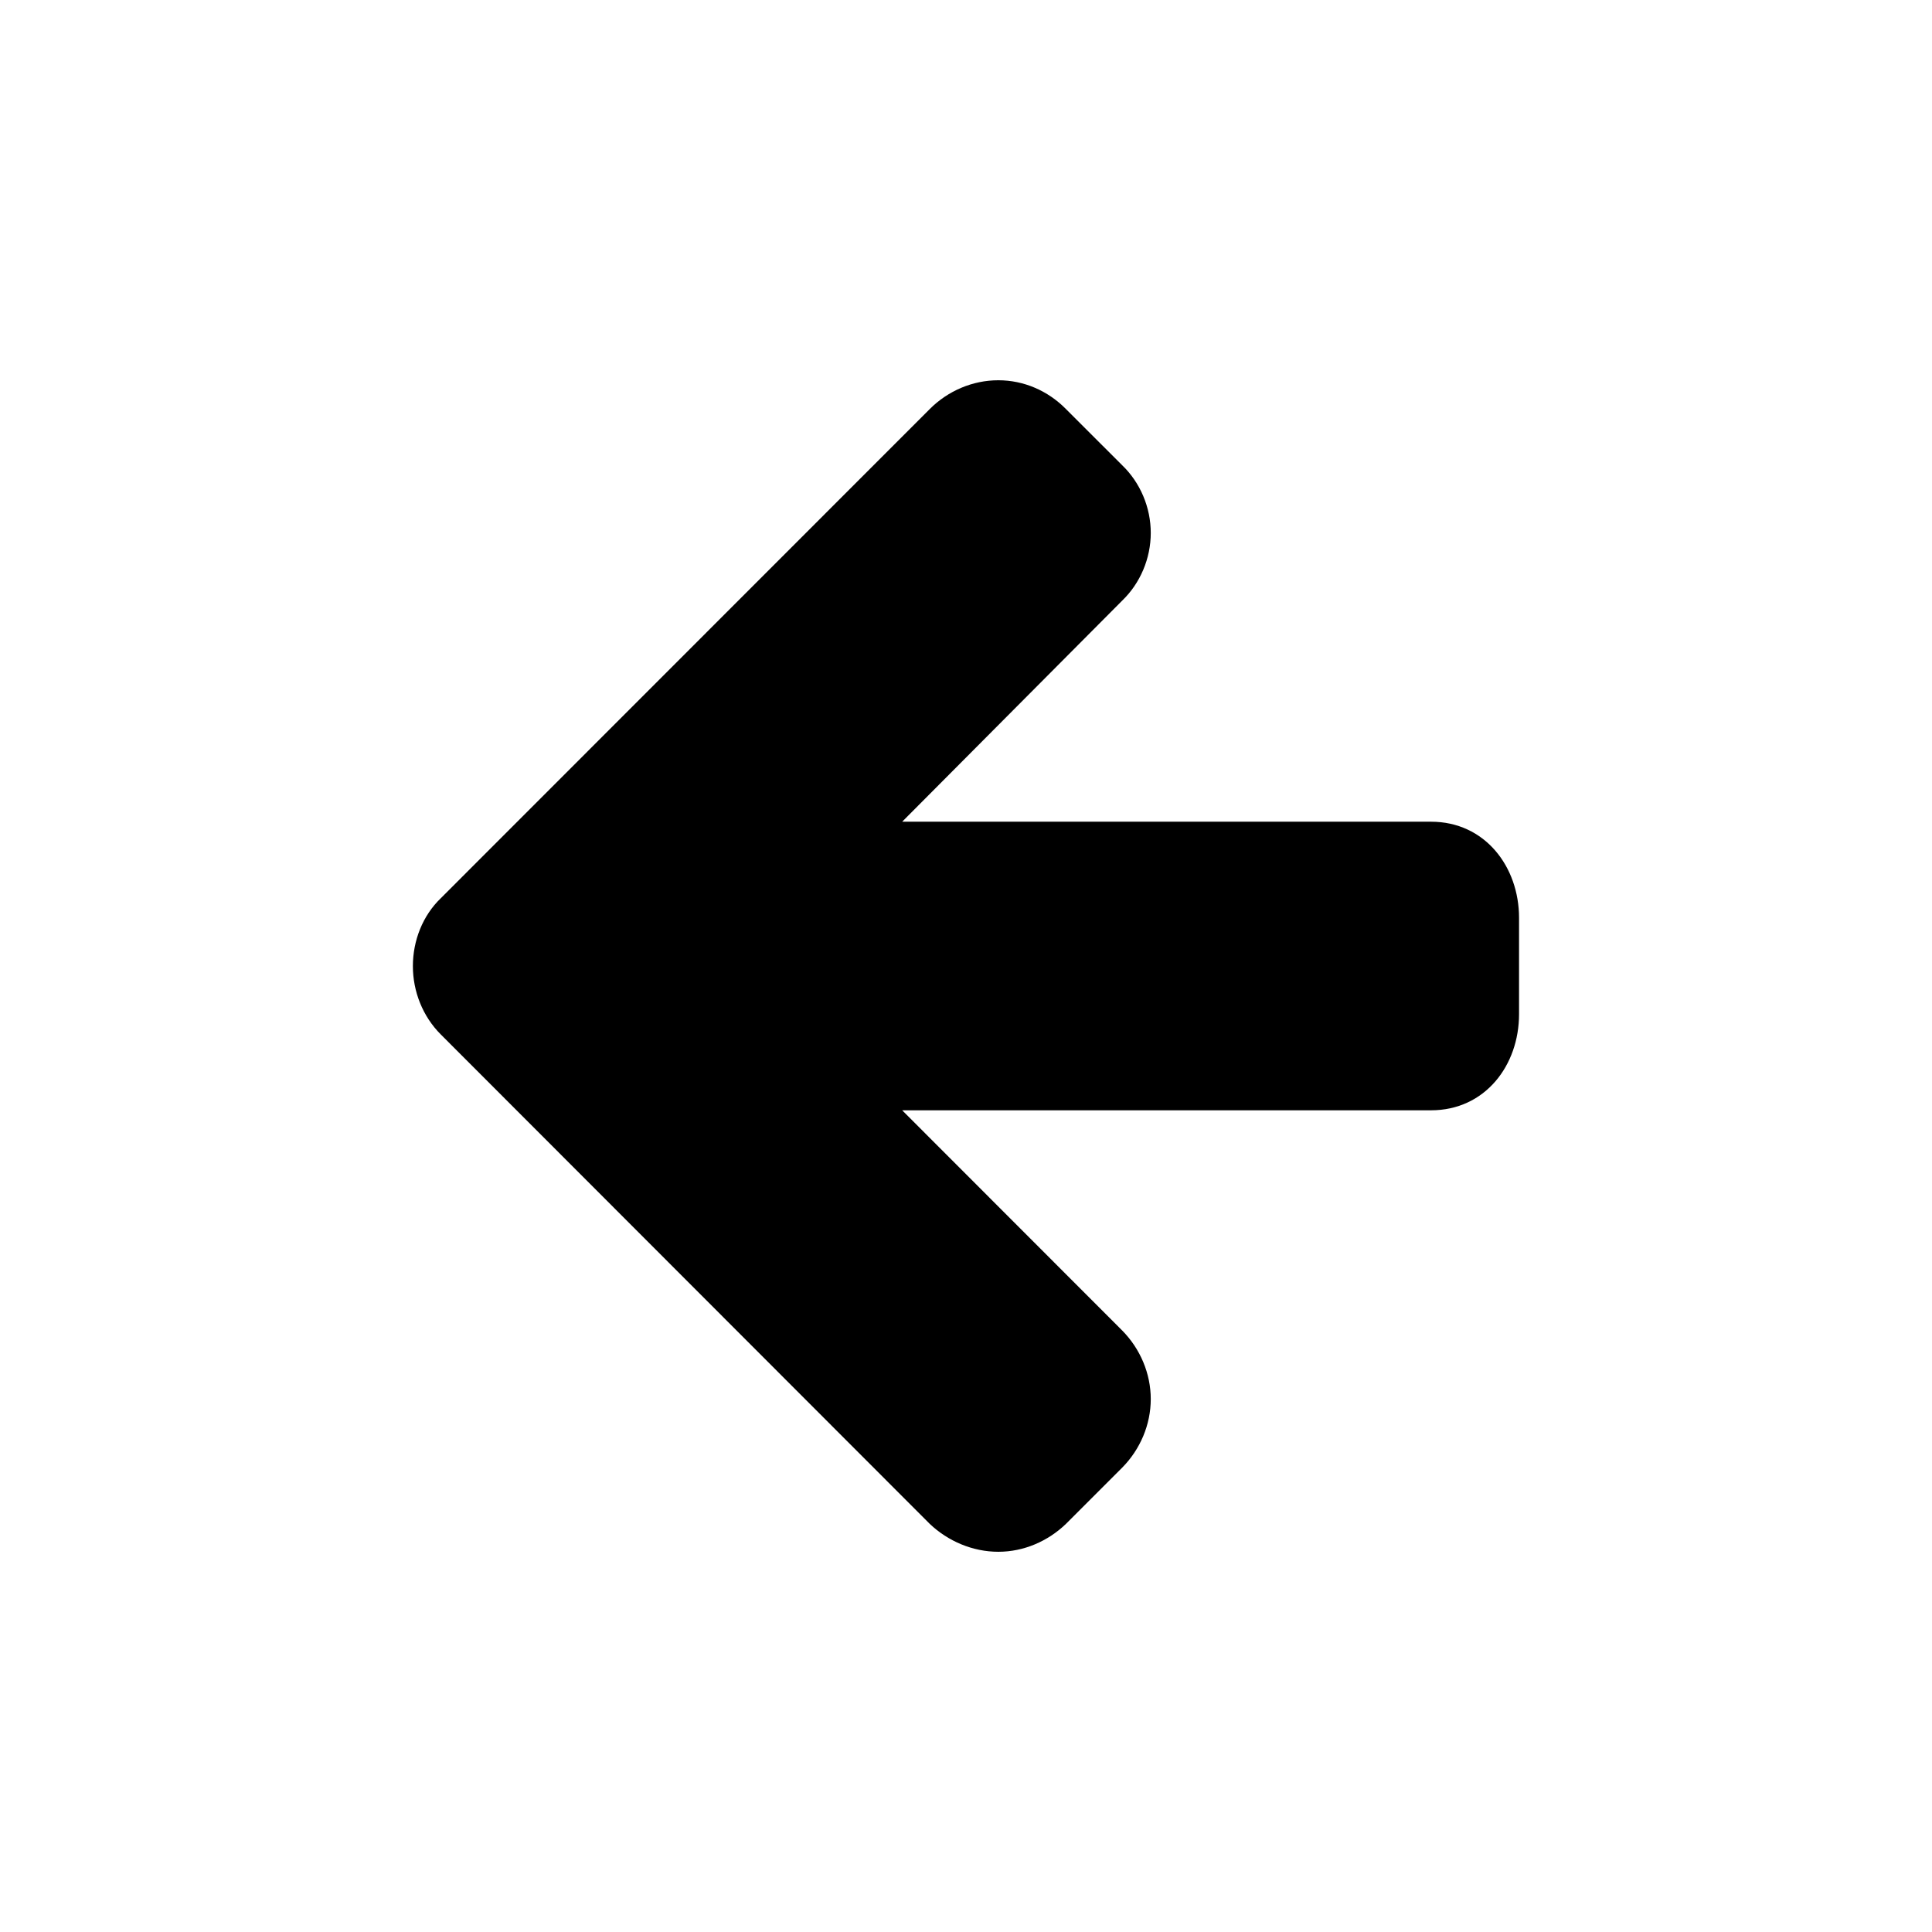 <?xml version="1.0" encoding="UTF-8"?>
<!DOCTYPE svg PUBLIC "-//W3C//DTD SVG 1.1//EN" "http://www.w3.org/Graphics/SVG/1.1/DTD/svg11.dtd">
<!-- Creator: CorelDRAW X8 -->
<svg xmlns="http://www.w3.org/2000/svg" xml:space="preserve" width="64px" height="64px" version="1.1" style="shape-rendering:geometricPrecision; text-rendering:geometricPrecision; image-rendering:optimizeQuality; fill-rule:evenodd; clip-rule:evenodd"
viewBox="0 0 309274 309274"
 xmlns:xlink="http://www.w3.org/1999/xlink">
 <defs>
  <style type="text/css">
   <![CDATA[
    .fil1 {fill:none}
    .fil0 {fill:black;fill-rule:nonzero}
   ]]>
  </style>
 </defs>
 <g id="Ebene_x0020_1">
  <path class="fil0" d="M66094 154654c0,-4098 1581,-8088 4458,-10856l78292 -78326c2910,-2916 6866,-4600 10964,-4600 4098,0 7945,1684 10822,4600l9023 9018c2871,2768 4561,6724 4561,10822 0,4098 -1690,8053 -4561,10822l-35233 35404 84656 0c8664,0 14092,7232 14092,15388l0 15422c0,8196 -5428,15388 -14092,15388l-84656 0 35233 35261c2871,2911 4561,6867 4561,10965 0,4098 -1690,8053 -4561,10964l-9023 9024c-2877,2762 -6724,4457 -10822,4457 -4098,0 -8054,-1695 -10964,-4457l-78292 -78366c-2877,-2877 -4458,-6866 -4458,-10930z"/>
  <rect class="fil1" x="-1" width="309273" height="309273"/>
 </g>
</svg>

